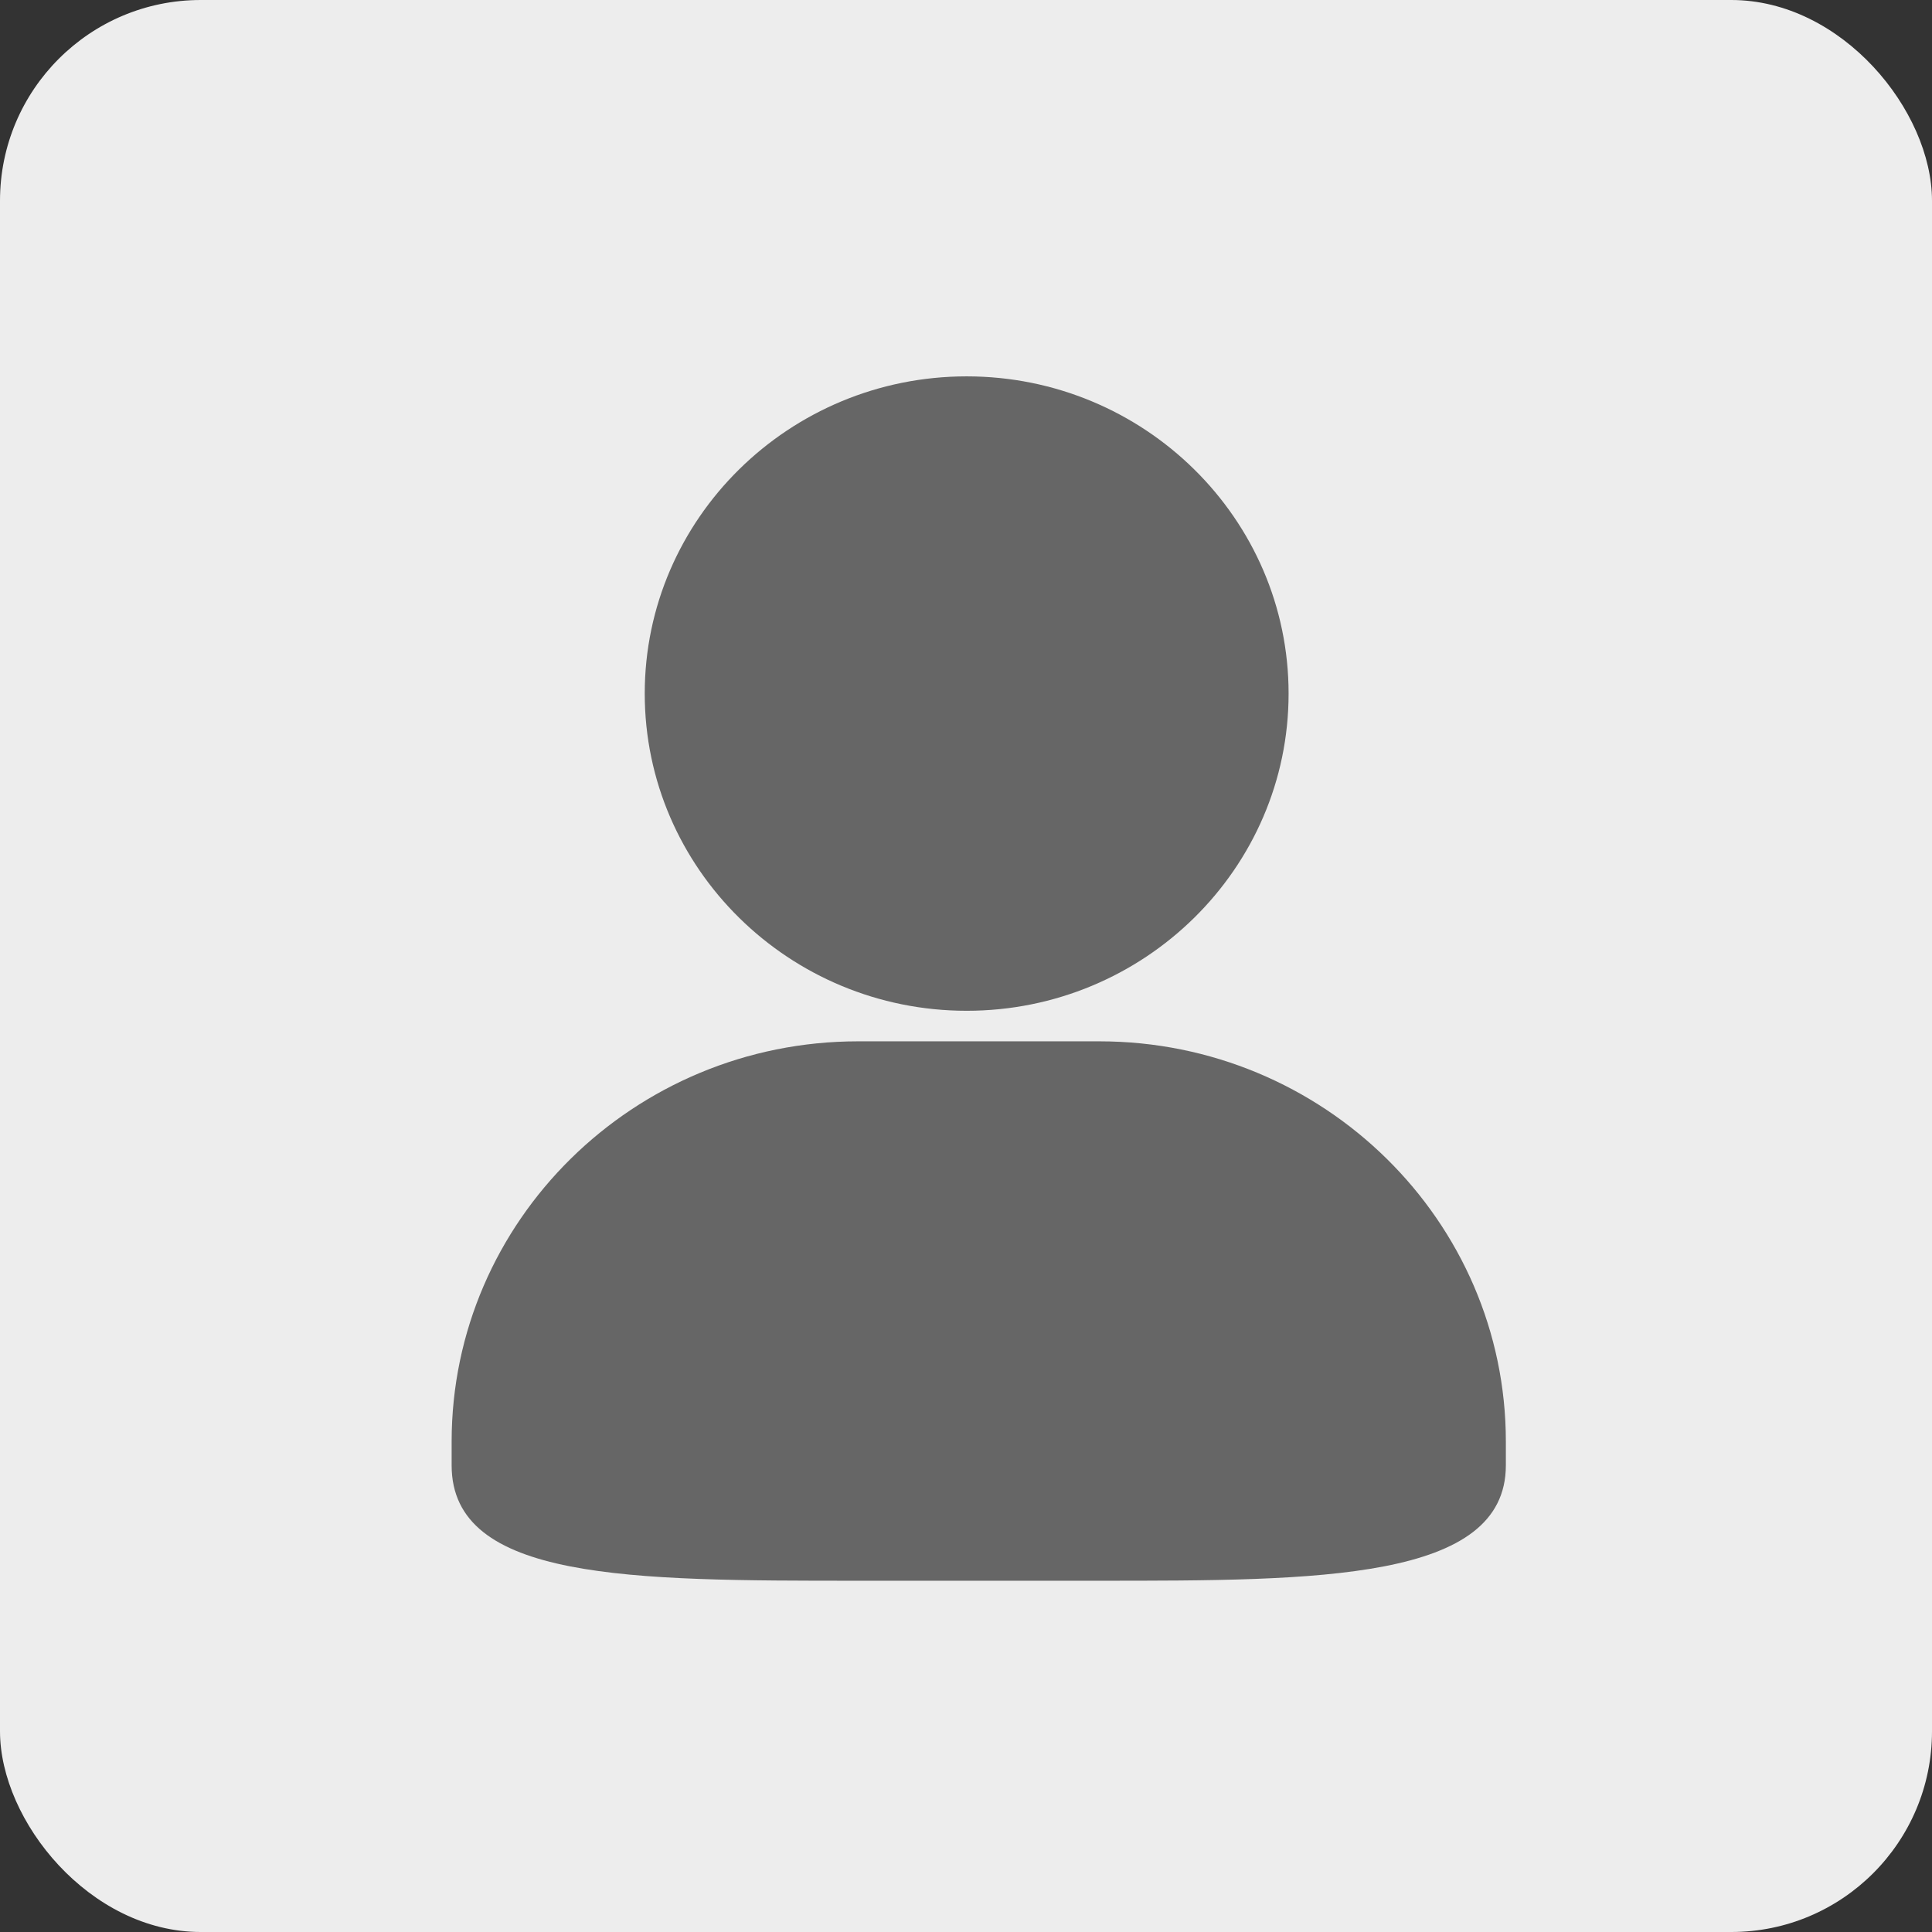 <?xml version="1.0" encoding="UTF-8"?>
<svg width="77px" height="77px" viewBox="0 0 77 77" version="1.1" xmlns="http://www.w3.org/2000/svg" xmlns:xlink="http://www.w3.org/1999/xlink">
    <rect x="0" y="0" width="77" height="77" fill="#333333" stroke="none"/>
    <title>位图</title>
    <defs>
        <rect id="path-1" x="0" y="0" width="77" height="77" rx="8"></rect>
    </defs>
    <g id="页面-1" stroke="none" stroke-width="1" fill="none" fill-rule="evenodd">
        <g id="通讯录" transform="translate(-24, -1131)">
            <g id="数据列表-/-01列表-/-01单行备份" transform="translate(0, 301)">
                <g id="位图" transform="translate(24, 830)">
                    <mask id="mask-2" fill="white">
                        <use xlink:href="#path-1"></use>
                    </mask>
                    <use id="蒙版" fill="#EDEDED" xlink:href="#path-1"></use>
                    <path d="M38.527,40.285 C45.601,40.285 51.358,34.615 51.357,27.642 C51.357,20.671 45.601,15 38.527,15 C31.452,15 25.696,20.673 25.696,27.642 C25.696,34.613 31.452,40.285 38.527,40.285 Z M43.814,41.502 L34.2,41.502 C25.266,41.502 18,48.657 18,57.454 L18,58.401 C18,63 25.15,63 34.2,63 L43.814,63 C52.508,63 60.016,63 60.016,58.401 L60.016,57.454 C60.016,48.659 52.748,41.502 43.814,41.502 Z" id="形状" fill="#666666" fill-rule="nonzero" mask="url(#mask-2)"></path>
                </g>
            </g>
        </g>
    </g>
</svg>